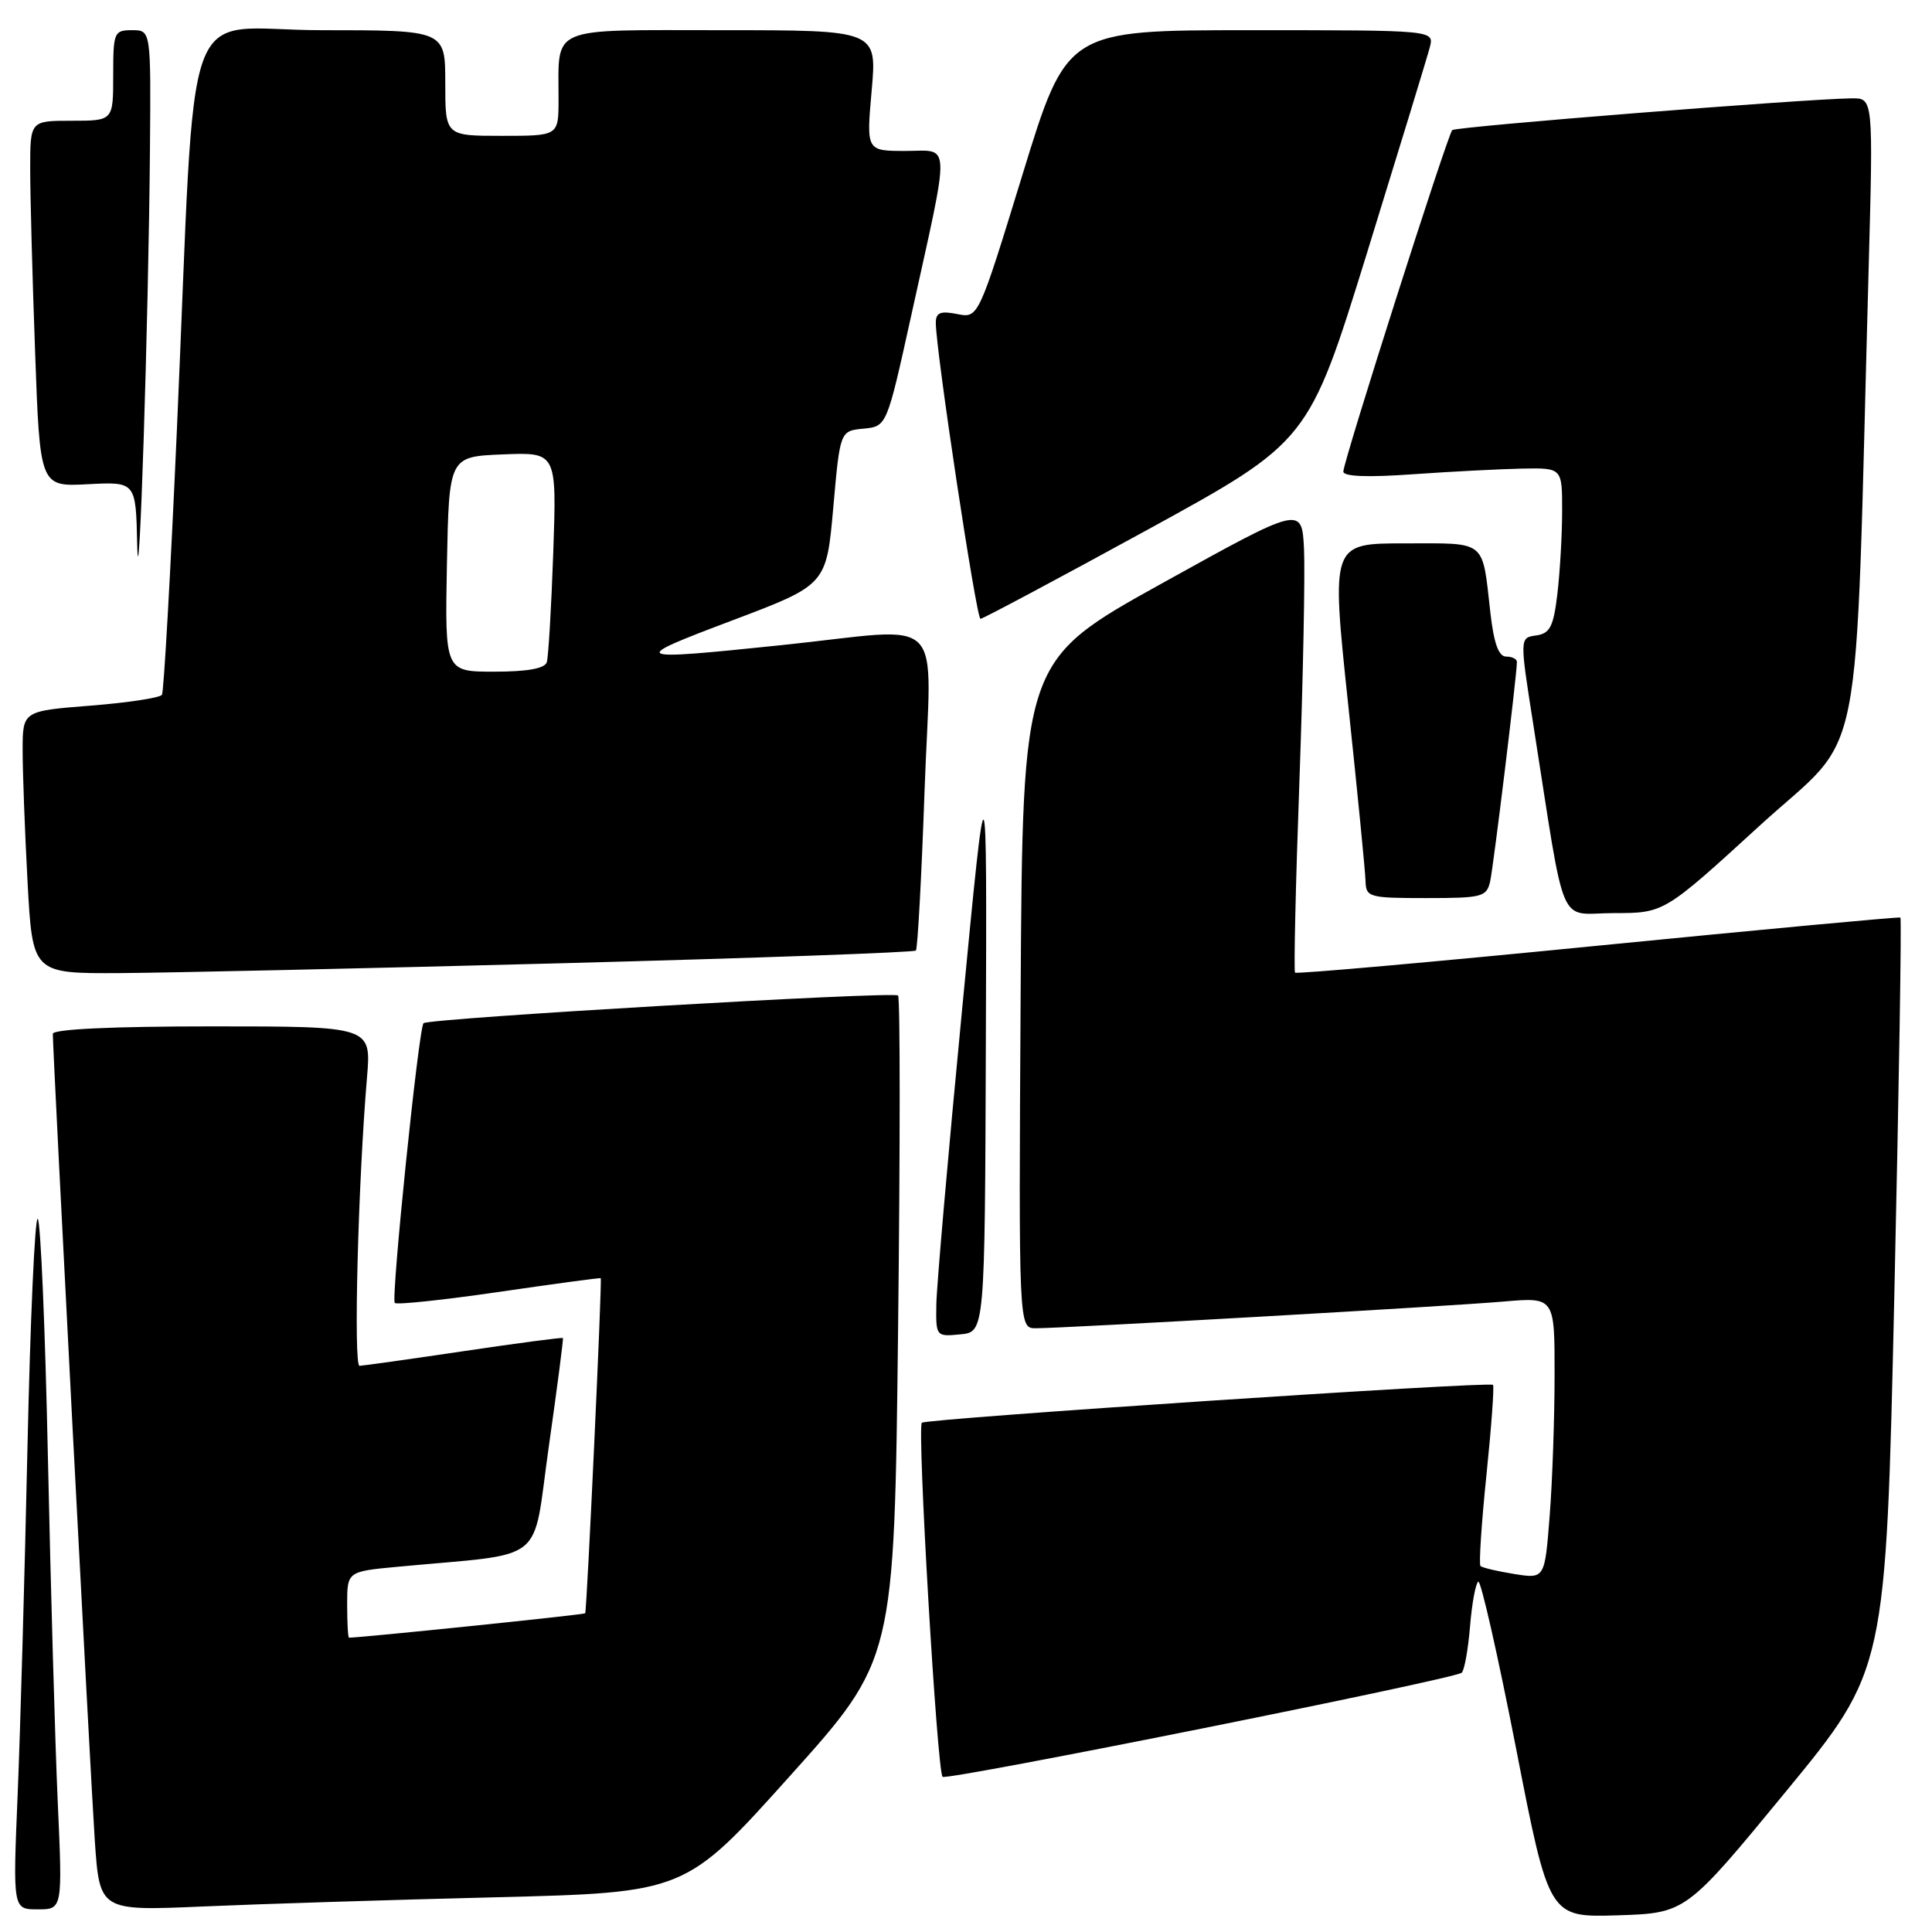 <?xml version="1.0" encoding="UTF-8" standalone="no"?>
<!DOCTYPE svg PUBLIC "-//W3C//DTD SVG 1.1//EN" "http://www.w3.org/Graphics/SVG/1.1/DTD/svg11.dtd" >
<svg xmlns="http://www.w3.org/2000/svg" xmlns:xlink="http://www.w3.org/1999/xlink" version="1.1" viewBox="0 0 256 256">
 <g >
 <path fill="currentColor"
d=" M 236.64 237.39 C 249.89 221.27 249.89 221.27 251.01 171.53 C 251.62 144.18 251.99 121.70 251.81 121.58 C 251.64 121.47 233.59 123.15 211.71 125.31 C 189.82 127.48 171.78 129.08 171.60 128.88 C 171.42 128.67 171.68 117.25 172.18 103.50 C 172.67 89.75 172.94 75.92 172.79 72.76 C 172.50 67.02 172.50 67.02 154.00 77.28 C 135.50 87.54 135.50 87.54 135.24 131.77 C 134.98 176.00 134.98 176.00 137.24 176.00 C 141.04 176.00 192.06 173.09 199.25 172.46 C 206.00 171.88 206.00 171.88 205.99 182.19 C 205.99 187.86 205.70 196.26 205.34 200.85 C 204.69 209.21 204.69 209.21 200.63 208.56 C 198.40 208.20 196.39 207.73 196.17 207.50 C 195.95 207.28 196.30 201.86 196.96 195.46 C 197.62 189.06 198.01 183.68 197.83 183.50 C 197.35 183.02 122.69 187.98 122.15 188.52 C 121.50 189.17 124.19 235.00 124.90 235.44 C 125.70 235.93 192.88 222.46 193.69 221.64 C 194.05 221.29 194.54 218.51 194.79 215.48 C 195.04 212.45 195.53 209.79 195.88 209.58 C 196.22 209.38 198.47 219.30 200.88 231.64 C 205.25 254.07 205.25 254.07 214.32 253.79 C 223.39 253.50 223.39 253.50 236.64 237.39 Z  M 7.65 238.75 C 7.30 230.91 6.72 210.42 6.35 193.21 C 5.99 176.01 5.38 161.74 5.00 161.50 C 4.62 161.27 4.01 174.89 3.64 191.79 C 3.27 208.68 2.69 229.36 2.34 237.75 C 1.70 253.00 1.70 253.00 4.99 253.00 C 8.29 253.00 8.29 253.00 7.65 238.75 Z  M 65.65 251.40 C 90.81 250.77 90.81 250.77 104.65 235.35 C 118.50 219.93 118.50 219.93 119.00 176.21 C 119.28 152.17 119.28 132.24 119.00 131.91 C 118.50 131.33 56.84 134.92 56.12 135.58 C 55.48 136.17 51.79 172.12 52.31 172.65 C 52.58 172.91 58.81 172.25 66.15 171.18 C 73.49 170.11 79.54 169.29 79.60 169.37 C 79.80 169.64 77.76 213.51 77.54 213.77 C 77.37 213.96 48.16 216.97 46.25 217.00 C 46.11 217.00 46.00 215.03 46.00 212.62 C 46.00 208.23 46.00 208.23 52.75 207.60 C 72.77 205.71 70.46 207.56 72.72 191.67 C 73.83 183.88 74.67 177.41 74.59 177.30 C 74.50 177.19 68.60 177.97 61.47 179.03 C 54.34 180.09 48.12 180.96 47.64 180.98 C 46.82 181.00 47.45 156.68 48.63 142.75 C 49.20 136.00 49.20 136.00 28.10 136.00 C 14.87 136.00 7.00 136.37 7.00 136.99 C 7.00 139.57 12.00 235.65 12.56 243.86 C 13.20 253.21 13.20 253.21 26.85 252.62 C 34.36 252.29 51.82 251.74 65.65 251.40 Z  M 130.63 138.00 C 130.77 99.50 130.77 99.50 127.46 134.00 C 125.63 152.97 124.11 170.44 124.07 172.81 C 124.00 177.09 124.03 177.12 127.25 176.81 C 130.50 176.50 130.50 176.50 130.63 138.00 Z  M 74.22 127.64 C 99.91 126.96 121.13 126.20 121.36 125.95 C 121.59 125.70 122.11 116.16 122.51 104.75 C 123.36 80.62 125.88 83.17 103.50 85.49 C 83.43 87.57 83.17 87.44 97.00 82.22 C 109.50 77.50 109.50 77.50 110.41 67.30 C 111.31 57.10 111.31 57.10 114.41 56.80 C 117.50 56.50 117.50 56.50 120.70 42.00 C 125.99 18.02 126.05 20.00 119.98 20.00 C 114.79 20.00 114.79 20.00 115.50 12.00 C 116.21 4.00 116.21 4.00 95.72 4.00 C 72.40 4.00 74.04 3.30 74.01 13.25 C 74.00 18.00 74.00 18.00 66.50 18.00 C 59.00 18.00 59.00 18.00 59.00 11.00 C 59.00 4.00 59.00 4.00 42.59 4.00 C 23.65 4.00 26.08 -2.70 23.44 56.92 C 22.60 75.84 21.71 91.66 21.46 92.06 C 21.22 92.46 16.96 93.11 12.01 93.50 C 3.00 94.21 3.00 94.21 3.00 99.45 C 3.00 102.33 3.29 110.16 3.65 116.84 C 4.31 129.00 4.31 129.00 15.90 128.94 C 22.28 128.90 48.52 128.32 74.22 127.64 Z  M 233.14 109.43 C 247.28 96.50 245.72 104.48 247.60 35.75 C 248.22 13.00 248.22 13.00 245.36 13.03 C 239.09 13.11 192.88 16.78 192.43 17.24 C 191.80 17.87 178.00 61.14 178.00 62.48 C 178.00 63.15 181.22 63.27 187.25 62.84 C 192.34 62.48 198.86 62.15 201.75 62.09 C 207.00 62.00 207.00 62.00 206.99 67.75 C 206.99 70.91 206.70 75.84 206.36 78.70 C 205.84 83.05 205.38 83.94 203.55 84.20 C 201.36 84.50 201.36 84.50 203.17 96.00 C 207.56 123.92 206.32 121.00 213.84 120.99 C 220.50 120.99 220.50 120.99 233.14 109.43 Z  M 197.46 116.75 C 197.91 114.69 201.00 89.35 201.00 87.71 C 201.00 87.32 200.36 87.00 199.57 87.00 C 198.58 87.00 197.95 85.26 197.49 81.25 C 196.37 71.39 197.12 72.00 186.12 72.00 C 176.38 72.00 176.38 72.00 178.63 93.25 C 179.87 104.94 180.91 115.51 180.94 116.75 C 181.00 118.89 181.39 119.00 188.98 119.00 C 196.44 119.00 196.99 118.85 197.46 116.75 Z  M 151.95 70.25 C 173.40 58.50 173.40 58.50 181.14 33.50 C 185.39 19.75 189.14 7.49 189.46 6.25 C 190.04 4.00 190.04 4.00 165.70 4.00 C 141.36 4.00 141.36 4.00 135.50 23.09 C 129.64 42.18 129.64 42.18 126.82 41.61 C 124.60 41.17 124.00 41.42 124.00 42.78 C 124.00 46.43 129.37 82.00 129.92 82.00 C 130.24 81.99 140.15 76.71 151.95 70.25 Z  M 19.87 19.75 C 20.00 4.00 20.00 4.00 17.50 4.00 C 15.11 4.00 15.00 4.27 15.00 10.00 C 15.00 16.00 15.00 16.00 9.50 16.00 C 4.00 16.00 4.00 16.00 4.00 22.34 C 4.00 25.83 4.29 36.74 4.65 46.59 C 5.29 64.50 5.29 64.50 11.65 64.16 C 18.00 63.83 18.00 63.83 18.18 72.16 C 18.40 82.11 19.69 42.19 19.87 19.75 Z  M 59.22 74.75 C 59.50 60.50 59.50 60.50 66.64 60.21 C 73.77 59.92 73.77 59.92 73.31 73.21 C 73.05 80.52 72.67 87.06 72.45 87.75 C 72.19 88.58 69.88 89.00 65.50 89.00 C 58.95 89.00 58.95 89.00 59.22 74.75 Z "/>
</g>
</svg>